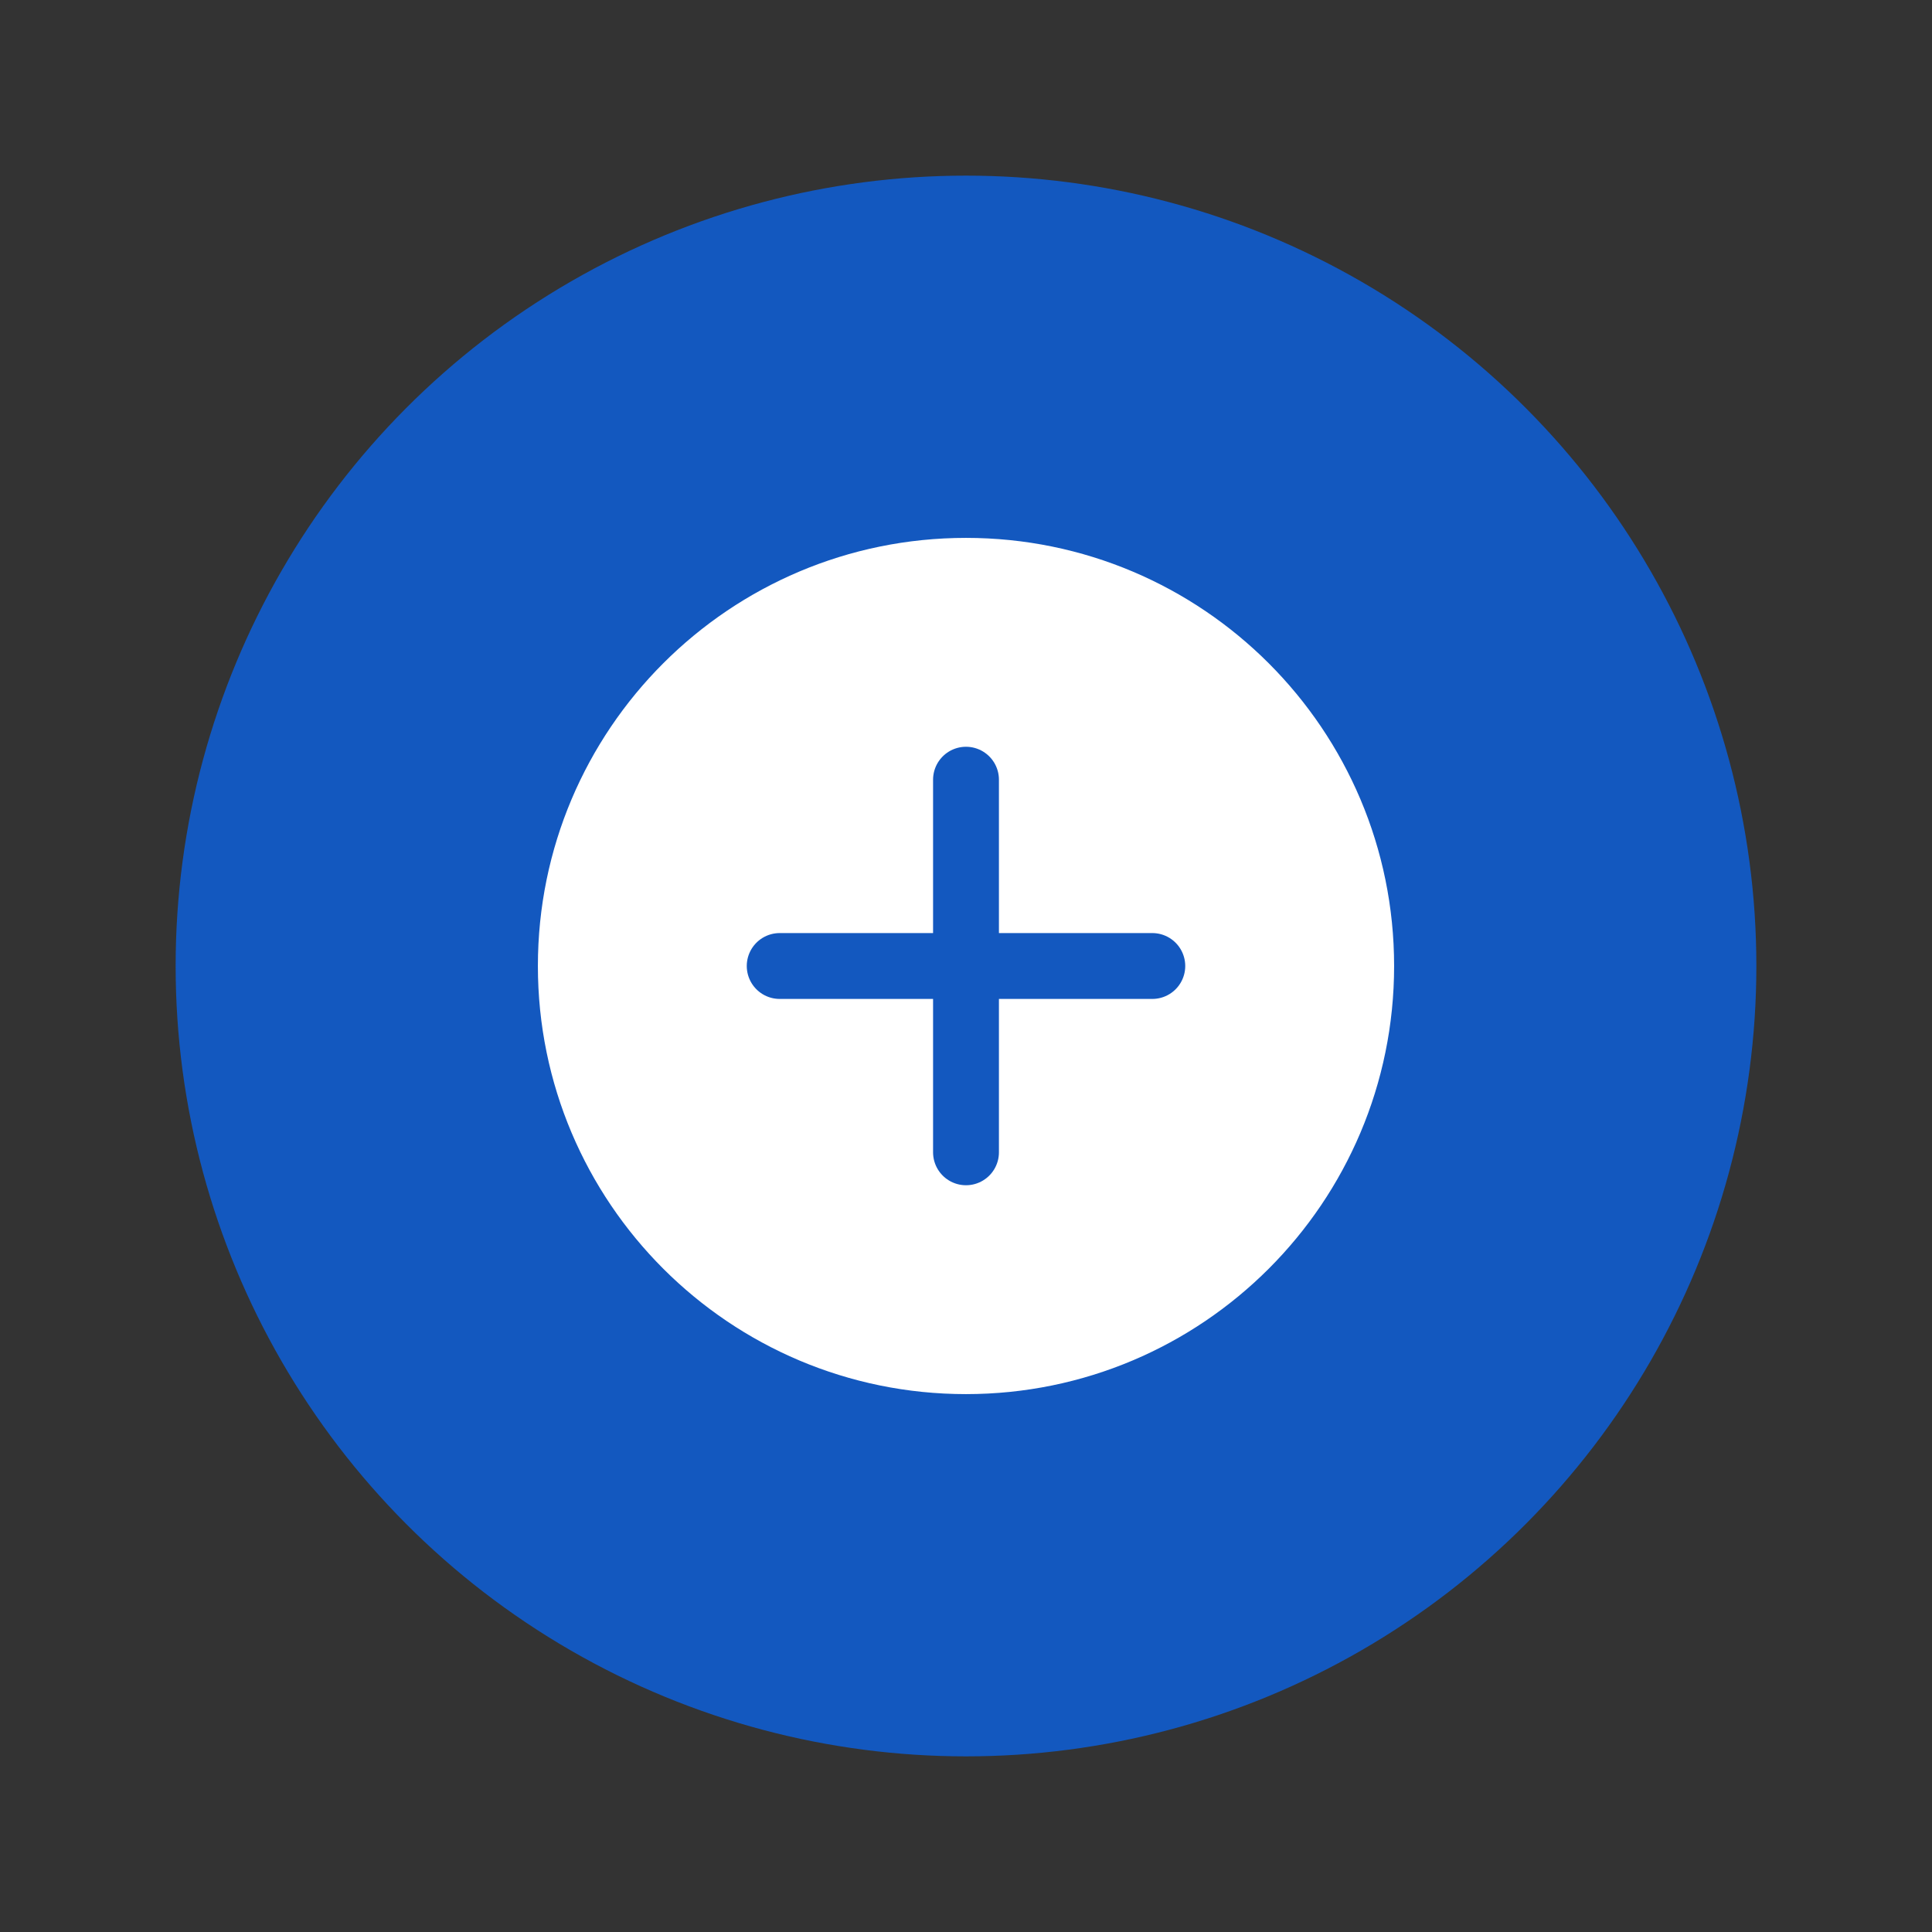 <svg width="44" height="44" viewBox="0 0 44 44" fill="none" xmlns="http://www.w3.org/2000/svg">
<rect x="0" y="0" width="44" height="44" fill="#333333" stroke="none"/>
<circle cx="22" cy="22" r="18" fill="#1358BF"/>
<path d="M22 19V22M22 22V25M22 22H25M22 22H19M31 22C31 26.971 26.971 31 22 31C17.029 31 13 26.971 13 22C13 17.029 17.029 13 22 13C26.971 13 31 17.029 31 22Z" stroke="white" stroke-width="1.5" stroke-linecap="round" stroke-linejoin="round"/>
<path d="M31 22C31 26.971 26.971 31 22 31C17.029 31 13 26.971 13 22C13 17.029 17.029 13 22 13C26.971 13 31 17.029 31 22Z" fill="white"/>
<g clip-path="url(#clip0_2191_12264)">
<path d="M17.757 22L26.243 22M22 17.757L22 26.243" stroke="#1358BF" stroke-width="1.5" stroke-linecap="round" stroke-linejoin="round"/>
</g>
<defs>
<clipPath id="clip0_2191_12264">
<rect width="12" height="12" fill="white" transform="translate(22 13.515) rotate(45)"/>
</clipPath>
</defs>
</svg>
